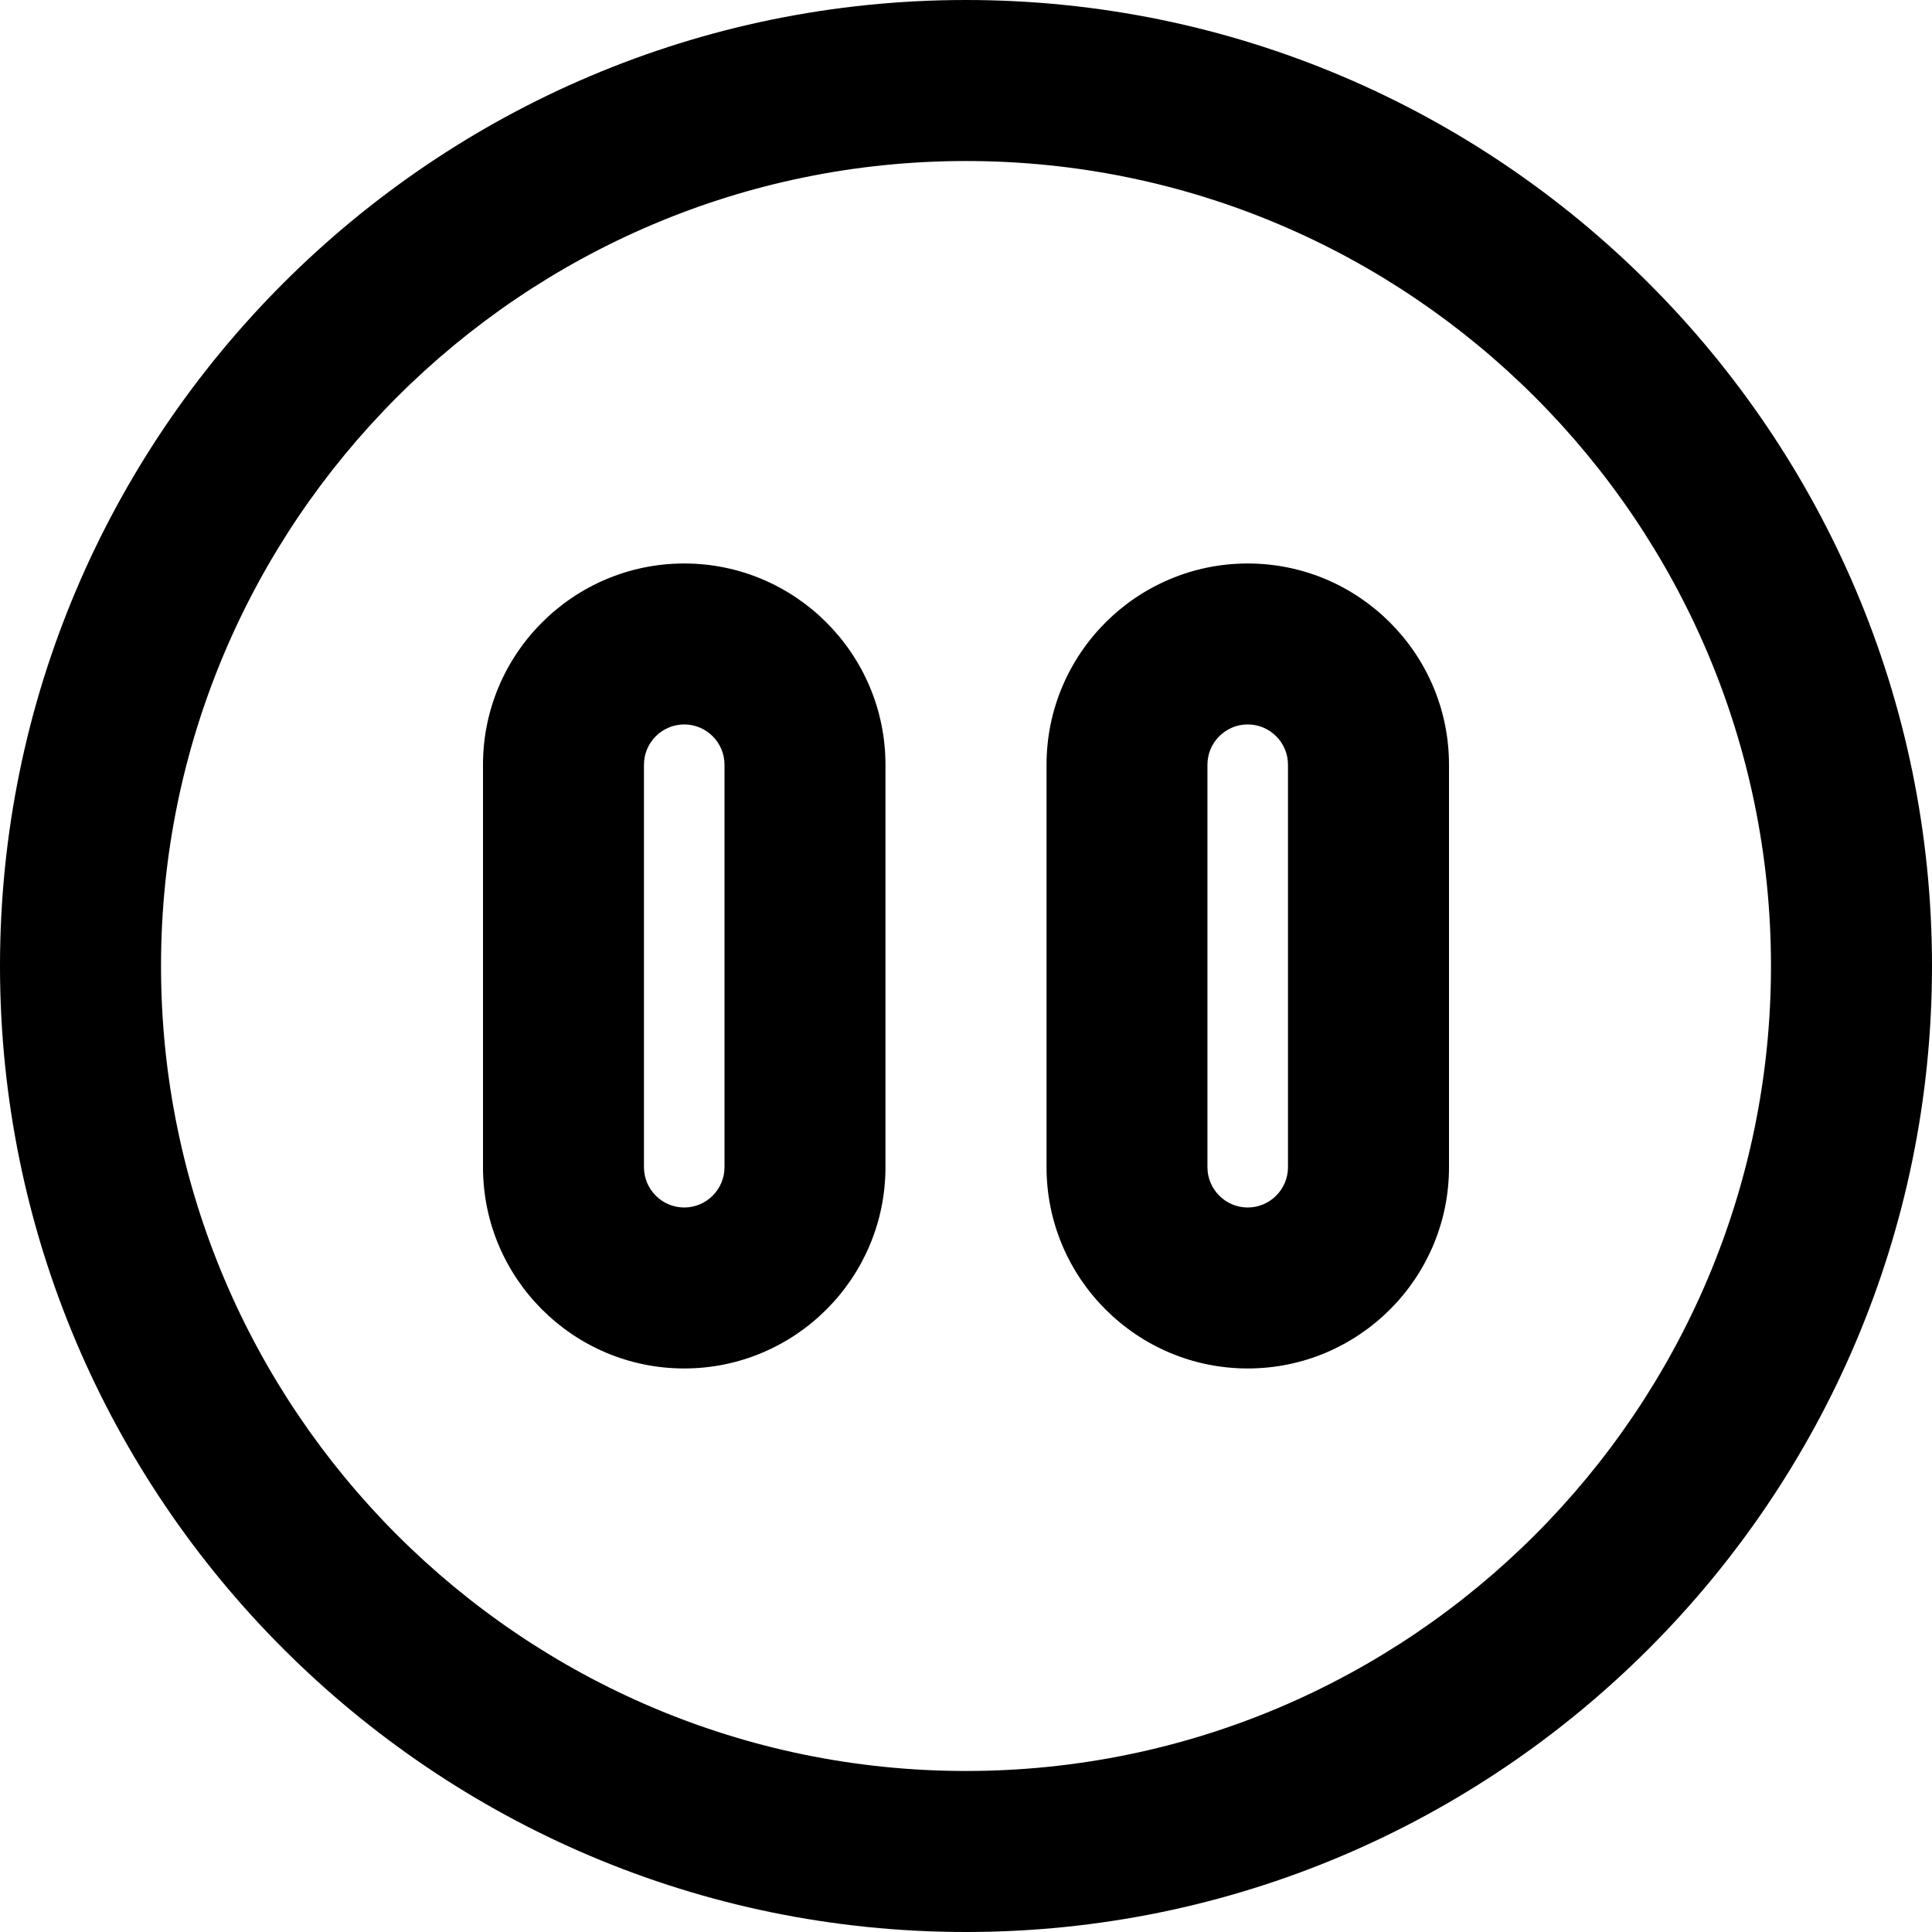 <!-- Generated by IcoMoon.io -->
<svg version="1.1" xmlns="http://www.w3.org/2000/svg" width="32" height="32" viewBox="0 0 32 32">
<title>pause-circle</title>
<path d="M20.667 9.333c-1.839 0-3.333 1.496-3.333 3.333v6.667c0 1.839 1.495 3.333 3.333 3.333s3.333-1.495 3.333-3.333v-6.667c0-1.837-1.495-3.333-3.333-3.333zM21.333 19.333c0 0.367-0.3 0.667-0.667 0.667s-0.667-0.3-0.667-0.667v-6.667c0-0.368 0.3-0.667 0.667-0.667s0.667 0.299 0.667 0.667zM16 0c-8.823 0-16 7.177-16 16s7.177 16 16 16 16-7.177 16-16-7.177-16-16-16zM16 29.333c-7.352 0-13.333-5.981-13.333-13.333s5.981-13.333 13.333-13.333 13.333 5.981 13.333 13.333-5.981 13.333-13.333 13.333zM11.333 9.333c-1.839 0-3.333 1.496-3.333 3.333v6.667c0 1.839 1.495 3.333 3.333 3.333s3.333-1.495 3.333-3.333v-6.667c0-1.837-1.495-3.333-3.333-3.333zM12 19.333c0 0.367-0.3 0.667-0.667 0.667s-0.667-0.3-0.667-0.667v-6.667c0-0.368 0.3-0.667 0.667-0.667s0.667 0.299 0.667 0.667z"></path>
</svg>
